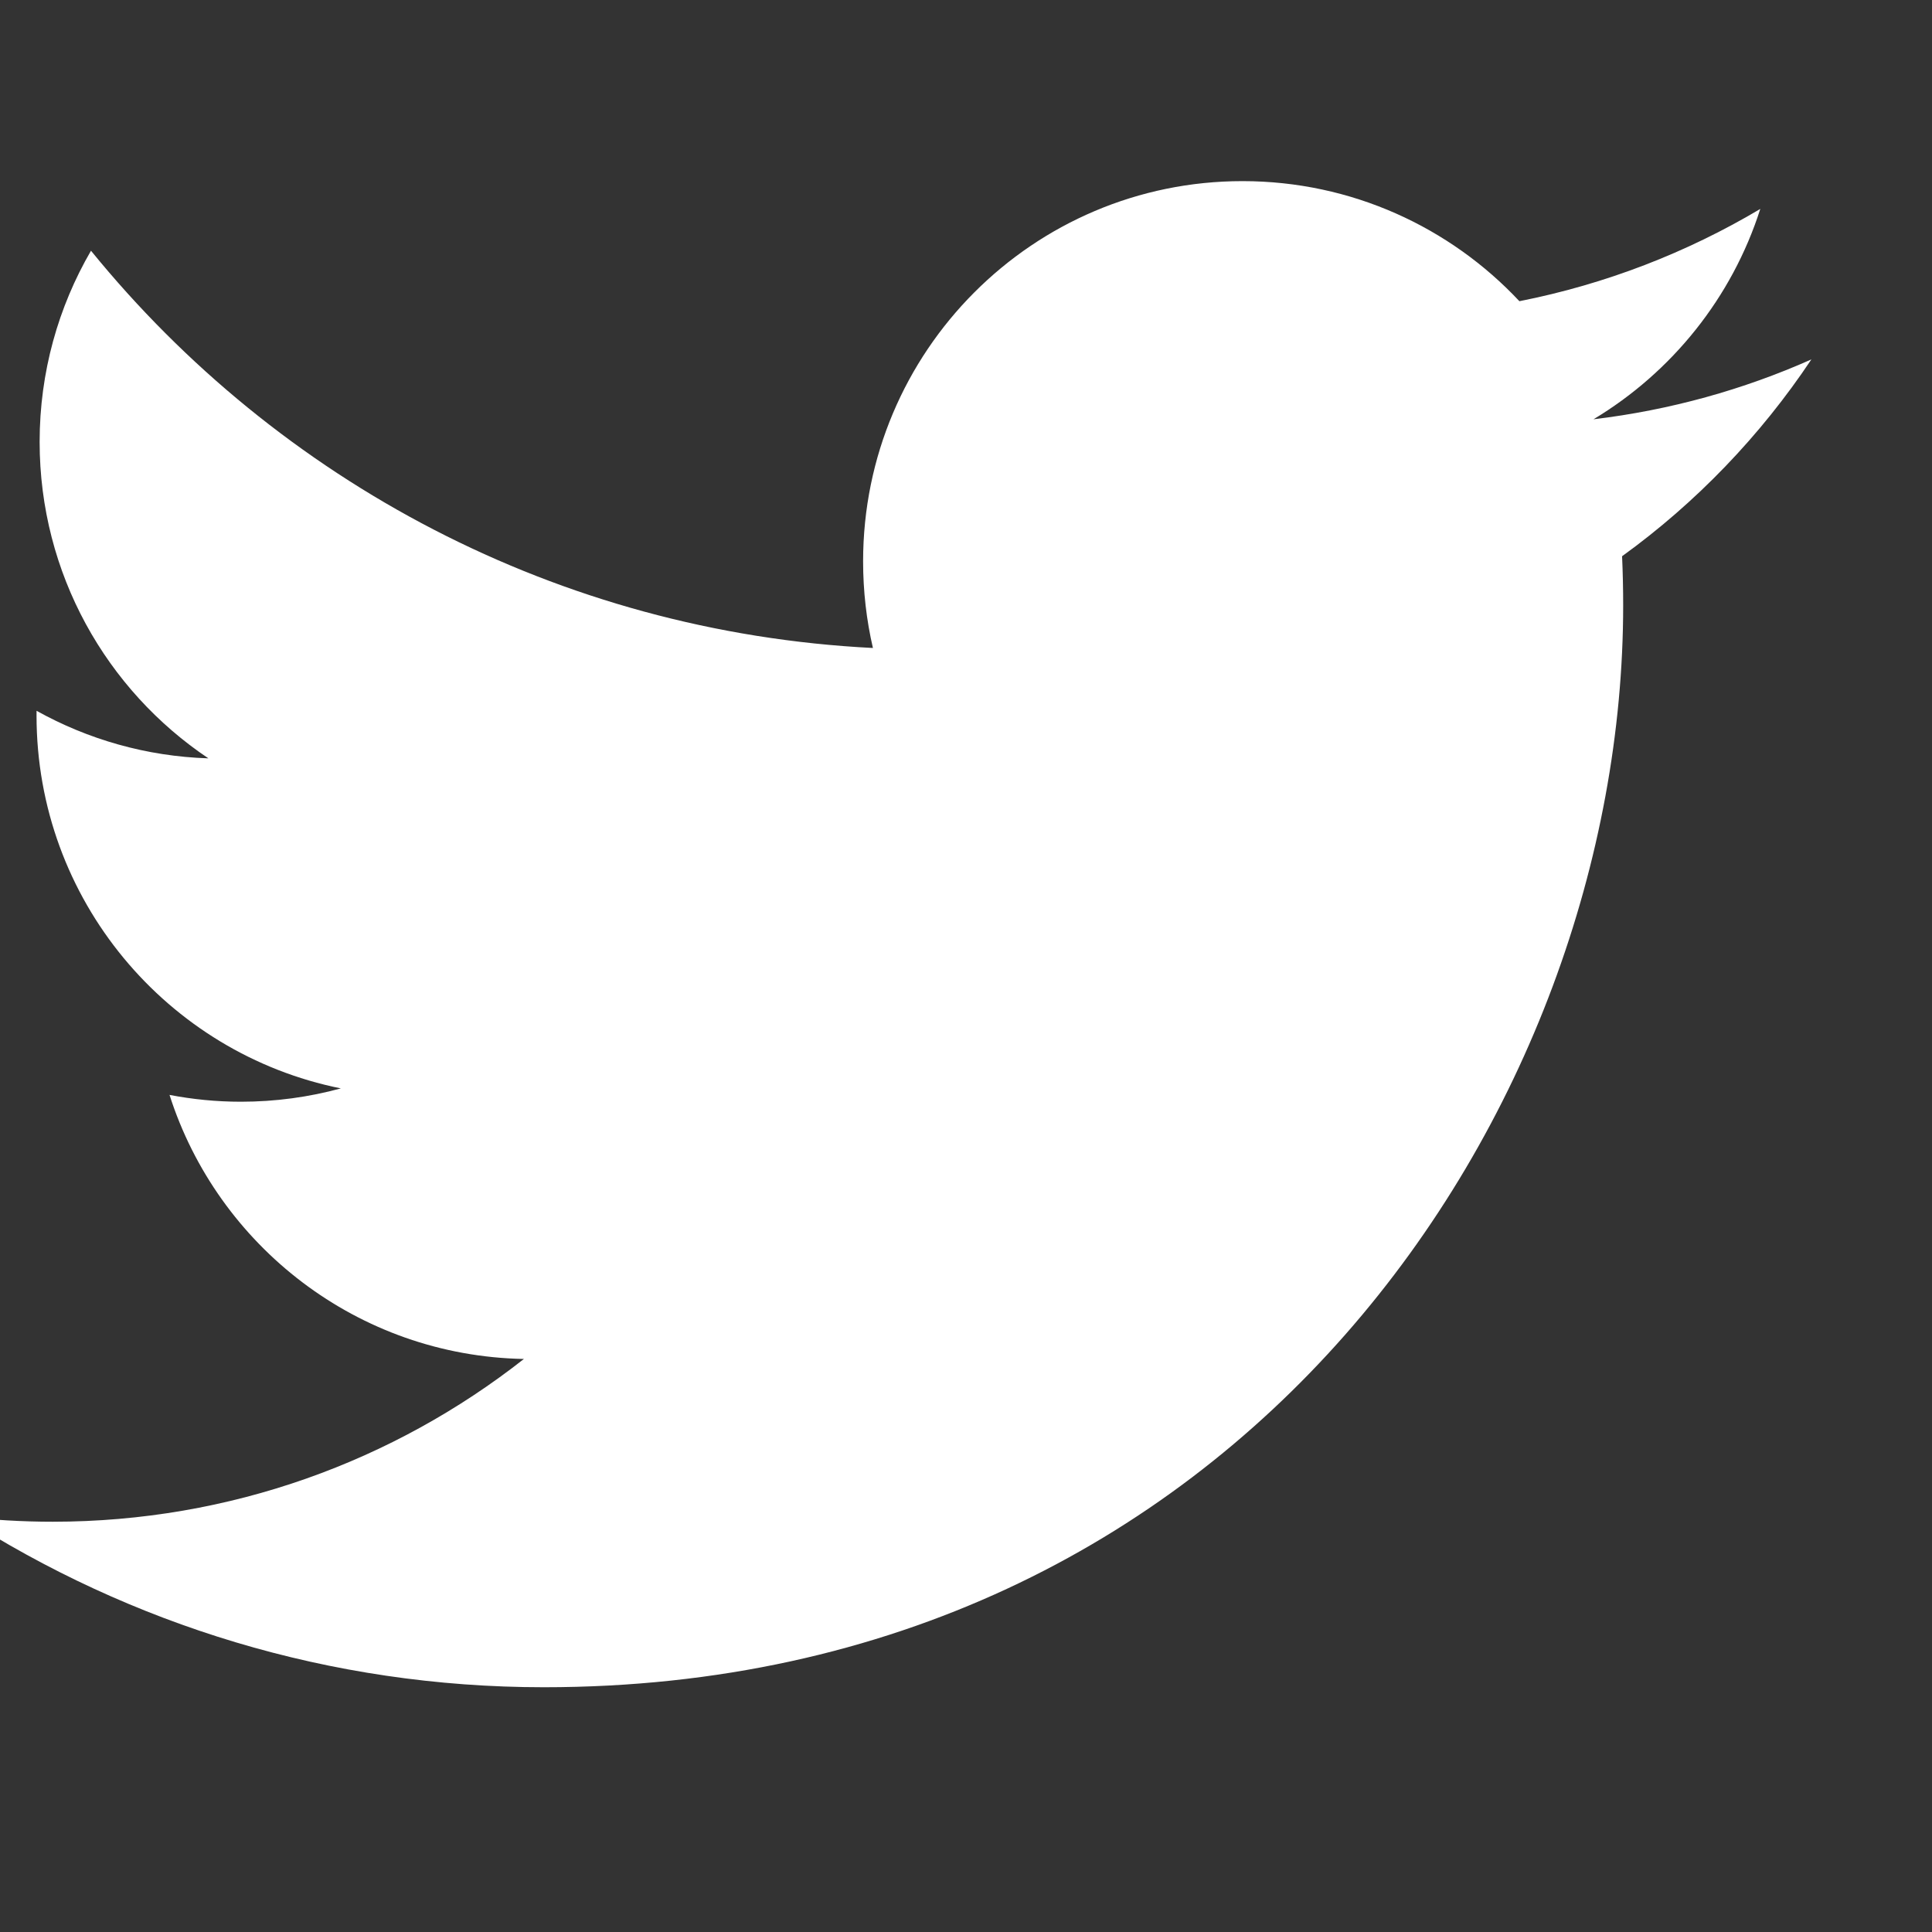 <?xml version="1.0" encoding="UTF-8" standalone="no"?>
<svg width="512px" height="512px" viewBox="0 0 512 512" version="1.1" xmlns="http://www.w3.org/2000/svg" xmlns:xlink="http://www.w3.org/1999/xlink">
    <rect x="0" y="0" width="512" height="512" fill="#333333" stroke="none"/>
    <!-- Generator: Sketch 3.7 (28169) - http://www.bohemiancoding.com/sketch -->
    <title>Social-twitter</title>
    <desc>Created with Sketch.</desc>
    <defs></defs>
    <g id="Page-1" stroke="none" stroke-width="1" fill="none" fill-rule="evenodd">
        <g id="Social-twitter" fill="#FFFFFF">
            <g id="TwitterLogo_#55acee" transform="translate(-10, 48)">
                <path d="M490.034,47.249 C472.004,55.263 452.627,60.679 432.29,63.115 C453.049,50.644 468.989,30.898 476.495,7.369 C457.071,18.915 435.554,27.301 412.654,31.821 C394.314,12.238 368.186,0 339.27,0 C283.746,0 238.731,45.115 238.731,100.76 C238.731,108.658 239.622,116.348 241.335,123.723 C157.779,119.521 83.7,79.406 34.114,18.444 C25.46,33.326 20.502,50.635 20.502,69.101 C20.502,104.059 38.252,134.901 65.228,152.97 C48.747,152.447 33.246,147.914 19.69,140.367 C19.683,140.788 19.683,141.21 19.683,141.634 C19.683,190.455 54.338,231.181 100.33,240.436 C91.893,242.739 83.011,243.97 73.841,243.97 C67.363,243.97 61.065,243.339 54.927,242.163 C67.72,282.195 104.848,311.327 148.842,312.14 C114.434,339.165 71.084,355.274 23.983,355.274 C15.868,355.274 7.865,354.798 0,353.867 C44.492,382.456 97.338,399.136 154.114,399.136 C339.035,399.136 440.157,245.597 440.157,112.445 C440.157,108.076 440.061,103.73 439.867,99.41 C459.509,85.203 476.555,67.456 490.034,47.249" id="Fill-1"></path>
            </g>
        </g>
    </g>
</svg>